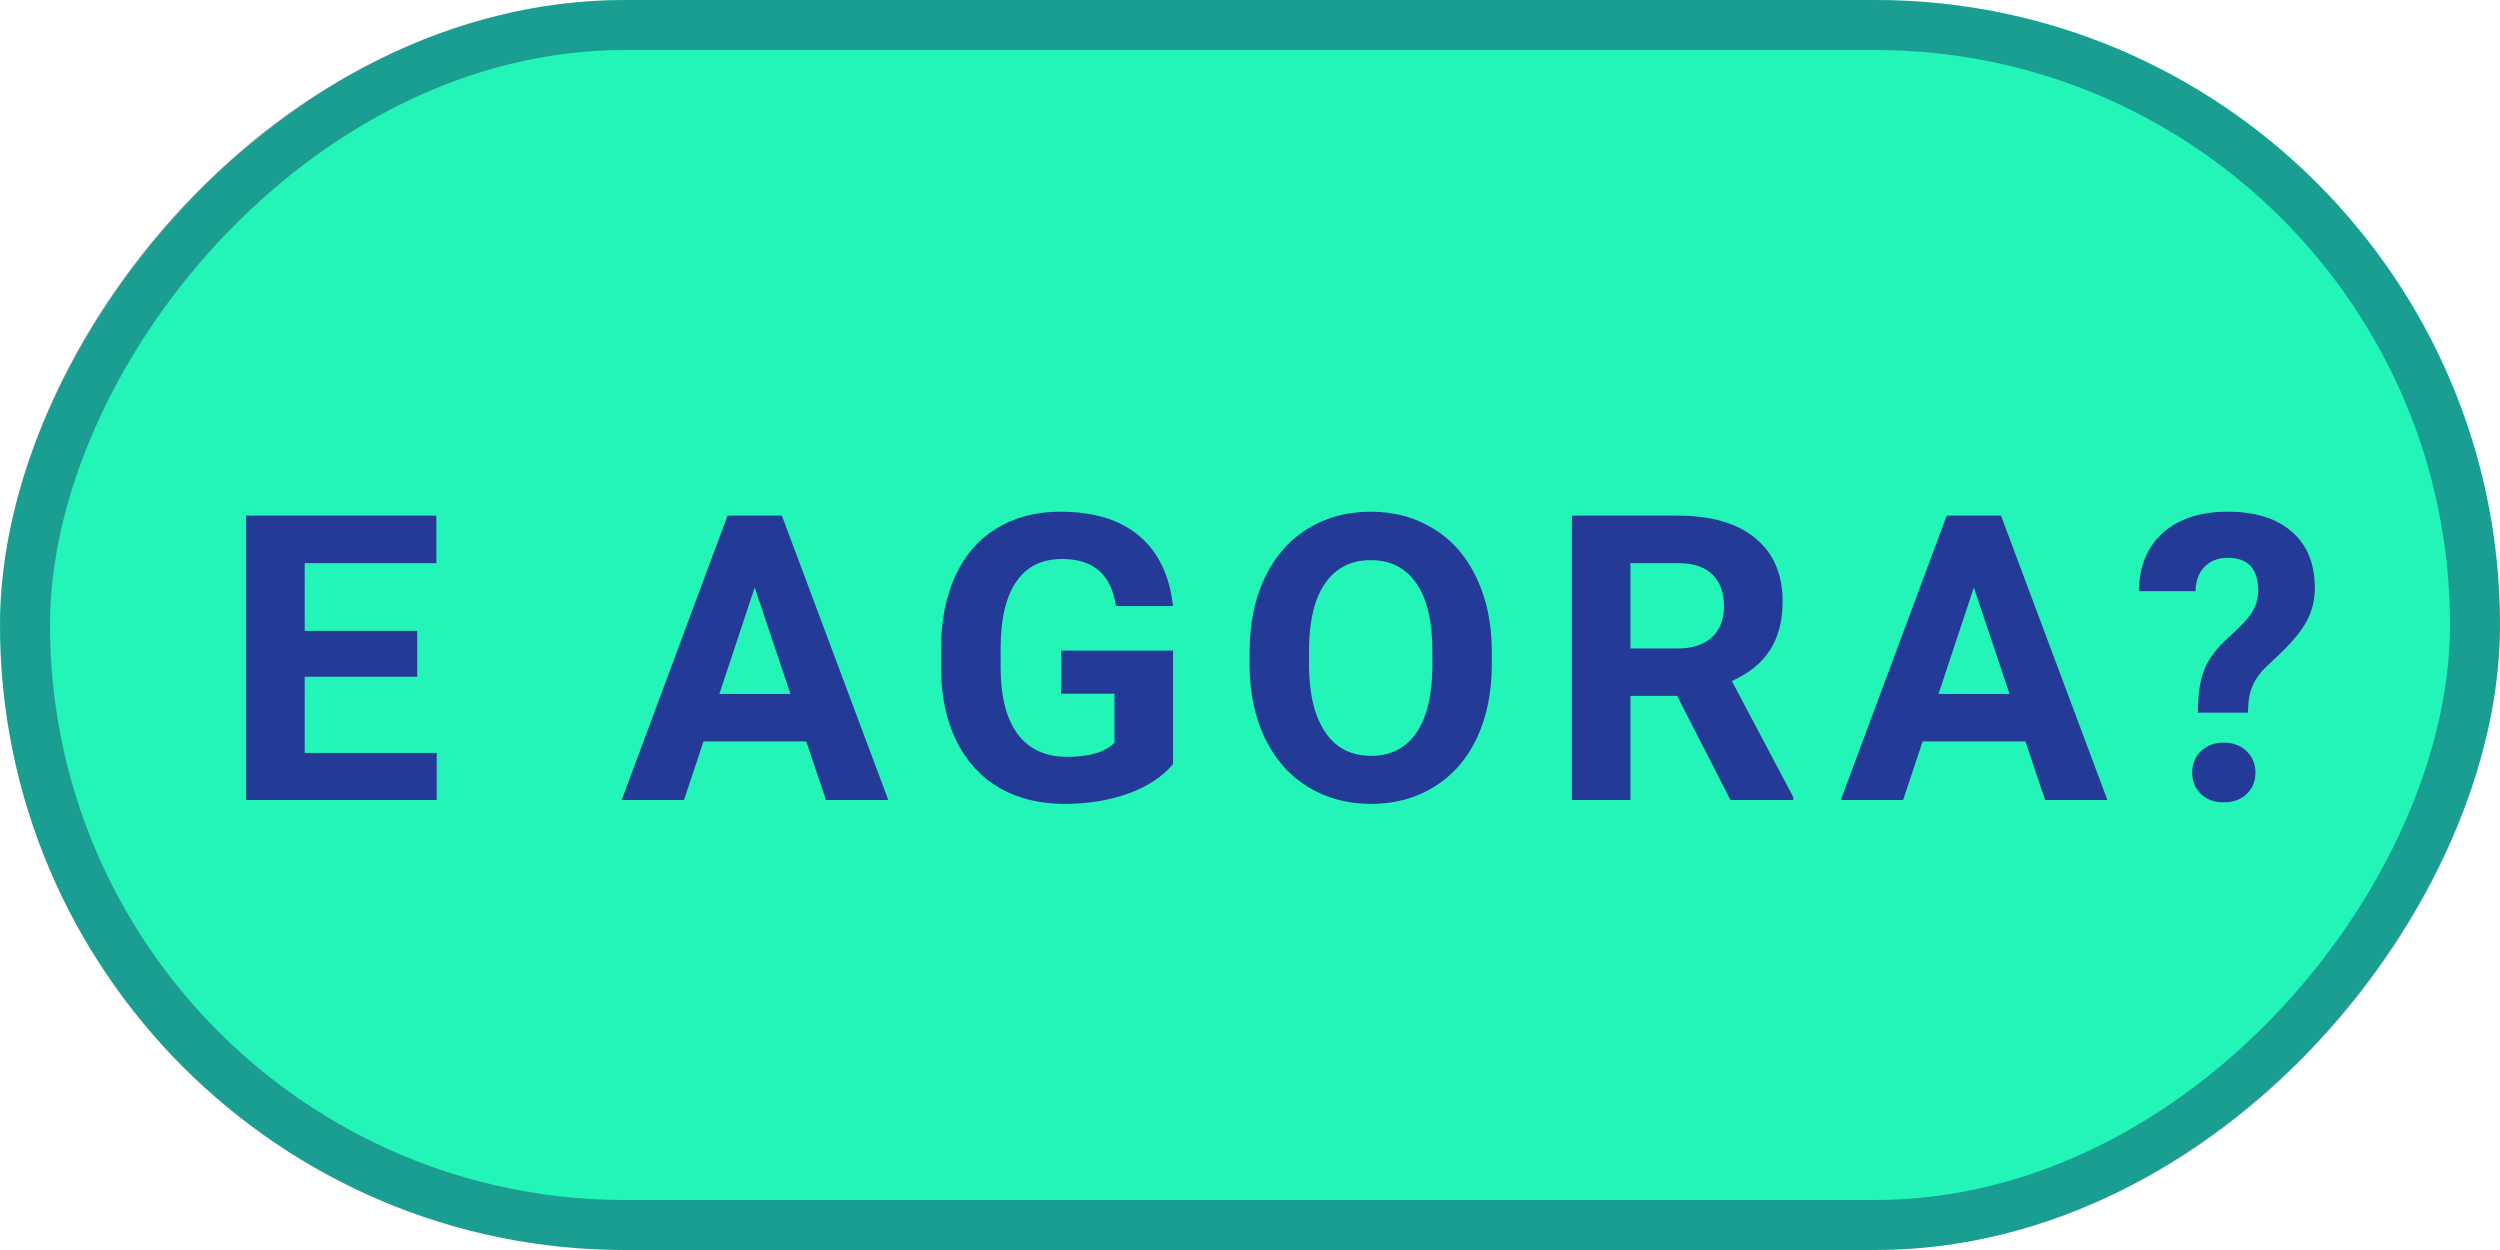 <svg width="50" height="25" viewBox="0 0 50 25" fill="none" xmlns="http://www.w3.org/2000/svg">
<rect width="50" height="25" rx="12.5" transform="matrix(1 0 0 -1 0 25)" fill="#23F5B8"/>
<rect x="0.5" y="-0.5" width="49" height="24" rx="12" transform="matrix(1 0 0 -1 0 24)" stroke="#111D5B" stroke-opacity="0.4"/>
<path d="M8.344 13.535H6.094V15.059H8.734V16H4.922V10.312H8.727V11.262H6.094V12.617H8.344V13.535ZM16.125 14.828H14.07L13.68 16H12.434L14.551 10.312H15.637L17.766 16H16.52L16.125 14.828ZM14.387 13.879H15.809L15.094 11.75L14.387 13.879ZM23.461 15.281C23.25 15.534 22.952 15.73 22.566 15.871C22.181 16.009 21.754 16.078 21.285 16.078C20.793 16.078 20.361 15.971 19.988 15.758C19.619 15.542 19.332 15.229 19.129 14.82C18.928 14.412 18.826 13.931 18.82 13.379V12.992C18.82 12.425 18.915 11.934 19.105 11.52C19.298 11.103 19.574 10.785 19.934 10.566C20.296 10.345 20.719 10.234 21.203 10.234C21.878 10.234 22.405 10.396 22.785 10.719C23.165 11.039 23.391 11.507 23.461 12.121H22.32C22.268 11.796 22.152 11.557 21.973 11.406C21.796 11.255 21.551 11.18 21.238 11.18C20.84 11.18 20.537 11.329 20.328 11.629C20.12 11.928 20.014 12.374 20.012 12.965V13.328C20.012 13.925 20.125 14.375 20.352 14.68C20.578 14.984 20.91 15.137 21.348 15.137C21.788 15.137 22.102 15.043 22.289 14.855V13.875H21.223V13.012H23.461V15.281ZM29.836 13.285C29.836 13.845 29.737 14.336 29.539 14.758C29.341 15.18 29.057 15.505 28.688 15.734C28.32 15.963 27.898 16.078 27.422 16.078C26.951 16.078 26.53 15.965 26.16 15.738C25.79 15.512 25.504 15.189 25.301 14.77C25.098 14.348 24.995 13.863 24.992 13.316V13.035C24.992 12.475 25.092 11.983 25.293 11.559C25.496 11.132 25.781 10.805 26.148 10.578C26.518 10.349 26.94 10.234 27.414 10.234C27.888 10.234 28.309 10.349 28.676 10.578C29.046 10.805 29.331 11.132 29.531 11.559C29.734 11.983 29.836 12.474 29.836 13.031V13.285ZM28.648 13.027C28.648 12.431 28.542 11.978 28.328 11.668C28.115 11.358 27.81 11.203 27.414 11.203C27.021 11.203 26.717 11.357 26.504 11.664C26.29 11.969 26.182 12.417 26.18 13.008V13.285C26.18 13.866 26.287 14.316 26.5 14.637C26.713 14.957 27.021 15.117 27.422 15.117C27.815 15.117 28.117 14.963 28.328 14.656C28.539 14.346 28.646 13.896 28.648 13.305V13.027ZM33.543 13.918H32.609V16H31.438V10.312H33.551C34.223 10.312 34.741 10.462 35.105 10.762C35.47 11.061 35.652 11.484 35.652 12.031C35.652 12.419 35.568 12.743 35.398 13.004C35.232 13.262 34.978 13.467 34.637 13.621L35.867 15.945V16H34.609L33.543 13.918ZM32.609 12.969H33.555C33.849 12.969 34.077 12.895 34.238 12.746C34.4 12.595 34.48 12.388 34.48 12.125C34.48 11.857 34.404 11.646 34.25 11.492C34.099 11.338 33.866 11.262 33.551 11.262H32.609V12.969ZM40.508 14.828H38.453L38.062 16H36.816L38.934 10.312H40.02L42.148 16H40.902L40.508 14.828ZM38.77 13.879H40.191L39.477 11.75L38.77 13.879ZM43.957 14.254C43.957 13.889 44.001 13.599 44.09 13.383C44.178 13.167 44.34 12.954 44.574 12.746C44.811 12.535 44.969 12.365 45.047 12.234C45.125 12.102 45.164 11.962 45.164 11.816C45.164 11.376 44.961 11.156 44.555 11.156C44.362 11.156 44.207 11.216 44.09 11.336C43.975 11.453 43.915 11.616 43.91 11.824H42.777C42.783 11.327 42.943 10.938 43.258 10.656C43.575 10.375 44.008 10.234 44.555 10.234C45.107 10.234 45.535 10.368 45.84 10.637C46.145 10.902 46.297 11.279 46.297 11.766C46.297 11.987 46.247 12.197 46.148 12.395C46.05 12.59 45.876 12.807 45.629 13.047L45.312 13.348C45.115 13.538 45.001 13.76 44.973 14.016L44.957 14.254H43.957ZM43.844 15.453C43.844 15.279 43.902 15.135 44.02 15.023C44.139 14.909 44.292 14.852 44.477 14.852C44.661 14.852 44.812 14.909 44.93 15.023C45.05 15.135 45.109 15.279 45.109 15.453C45.109 15.625 45.051 15.767 44.934 15.879C44.819 15.991 44.667 16.047 44.477 16.047C44.286 16.047 44.133 15.991 44.016 15.879C43.901 15.767 43.844 15.625 43.844 15.453Z" fill="#233A96"/>
</svg>
